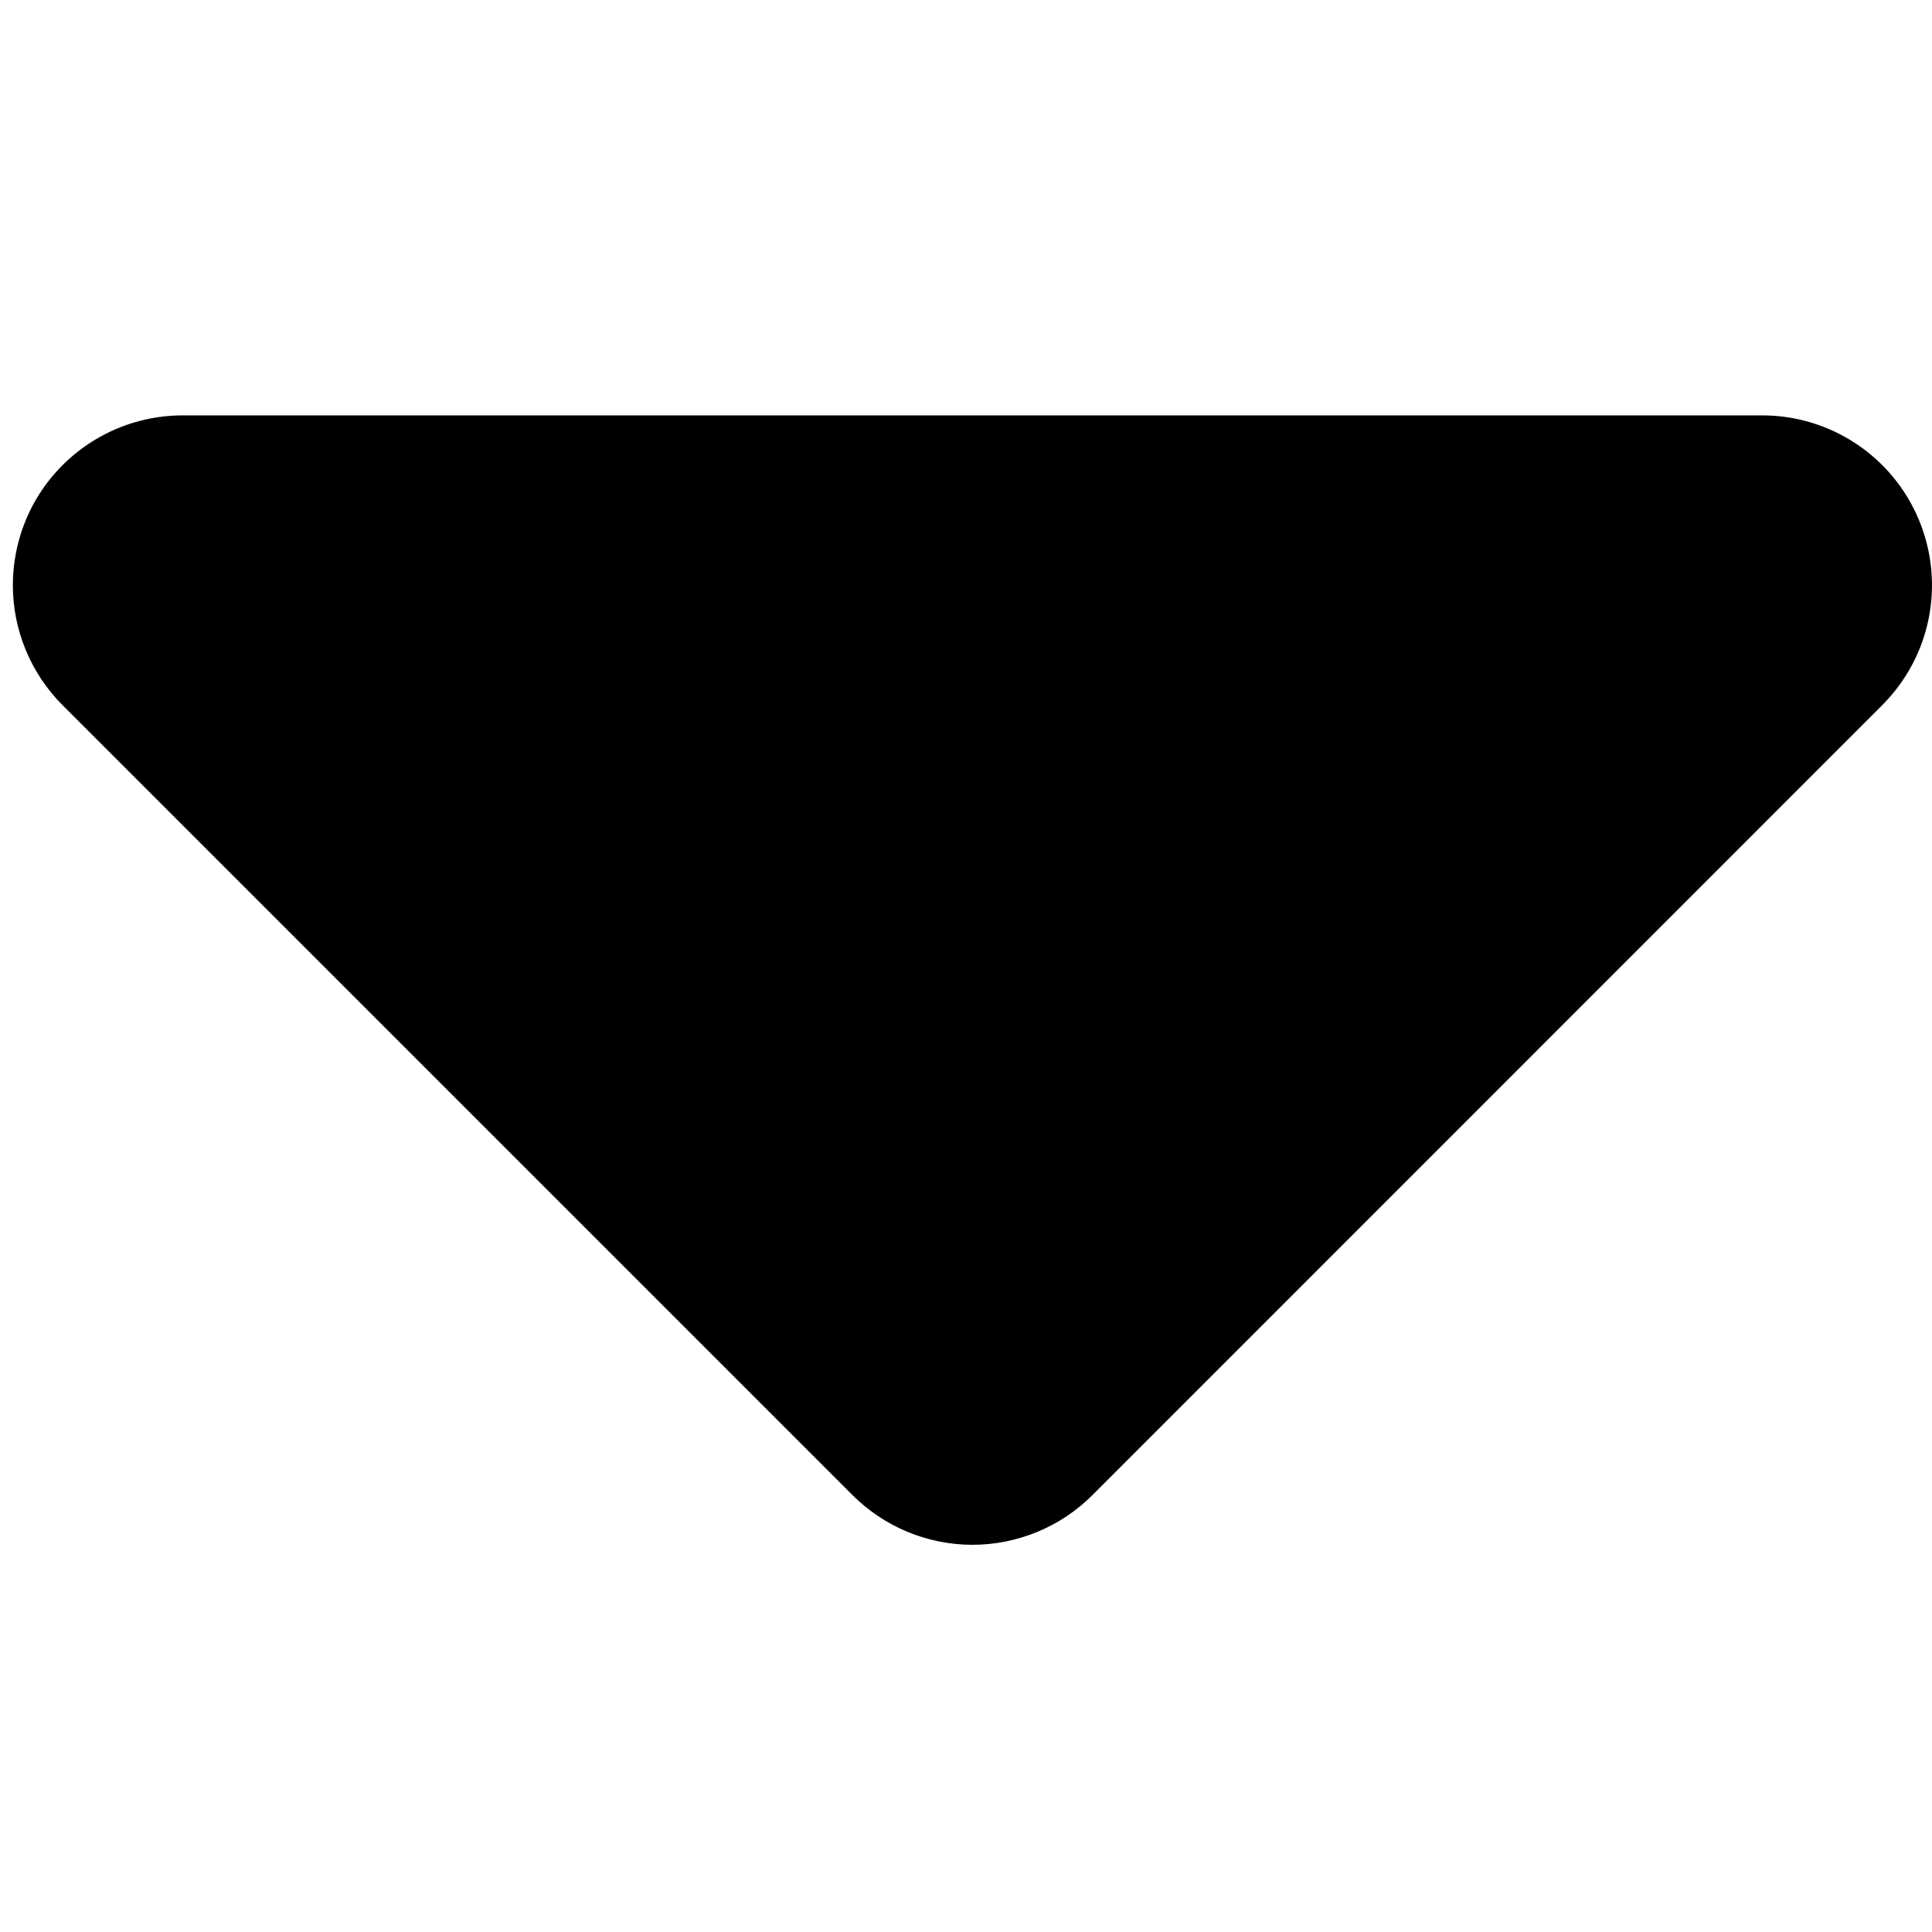 <?xml version="1.0" standalone="no"?><!DOCTYPE svg PUBLIC "-//W3C//DTD SVG 1.1//EN" "http://www.w3.org/Graphics/SVG/1.1/DTD/svg11.dtd"><svg t="1601878999568" class="icon" viewBox="0 0 1024 1024" version="1.1" xmlns="http://www.w3.org/2000/svg" p-id="2667" xmlns:xlink="http://www.w3.org/1999/xlink" width="48" height="48"><defs><style type="text/css"></style></defs><path d="M579.043 792.408l418.544-418.641c25.83-25.827 33.48-64.34 19.53-98.087-13.95-33.655-46.79-55.52-83.14-55.52L96.8 220.16c-36.352 0-69.205 21.955-83.147 55.52-4.59 11.157-6.842 22.86-6.842 34.47 0 23.395 9.177 46.43 26.365 63.62l418.641 418.639c16.912 16.91 39.772 26.365 63.622 26.365 23.84 0 46.795-9.535 63.62-26.365L579.043 792.409 579.043 792.408z" p-id="2668"></path></svg>